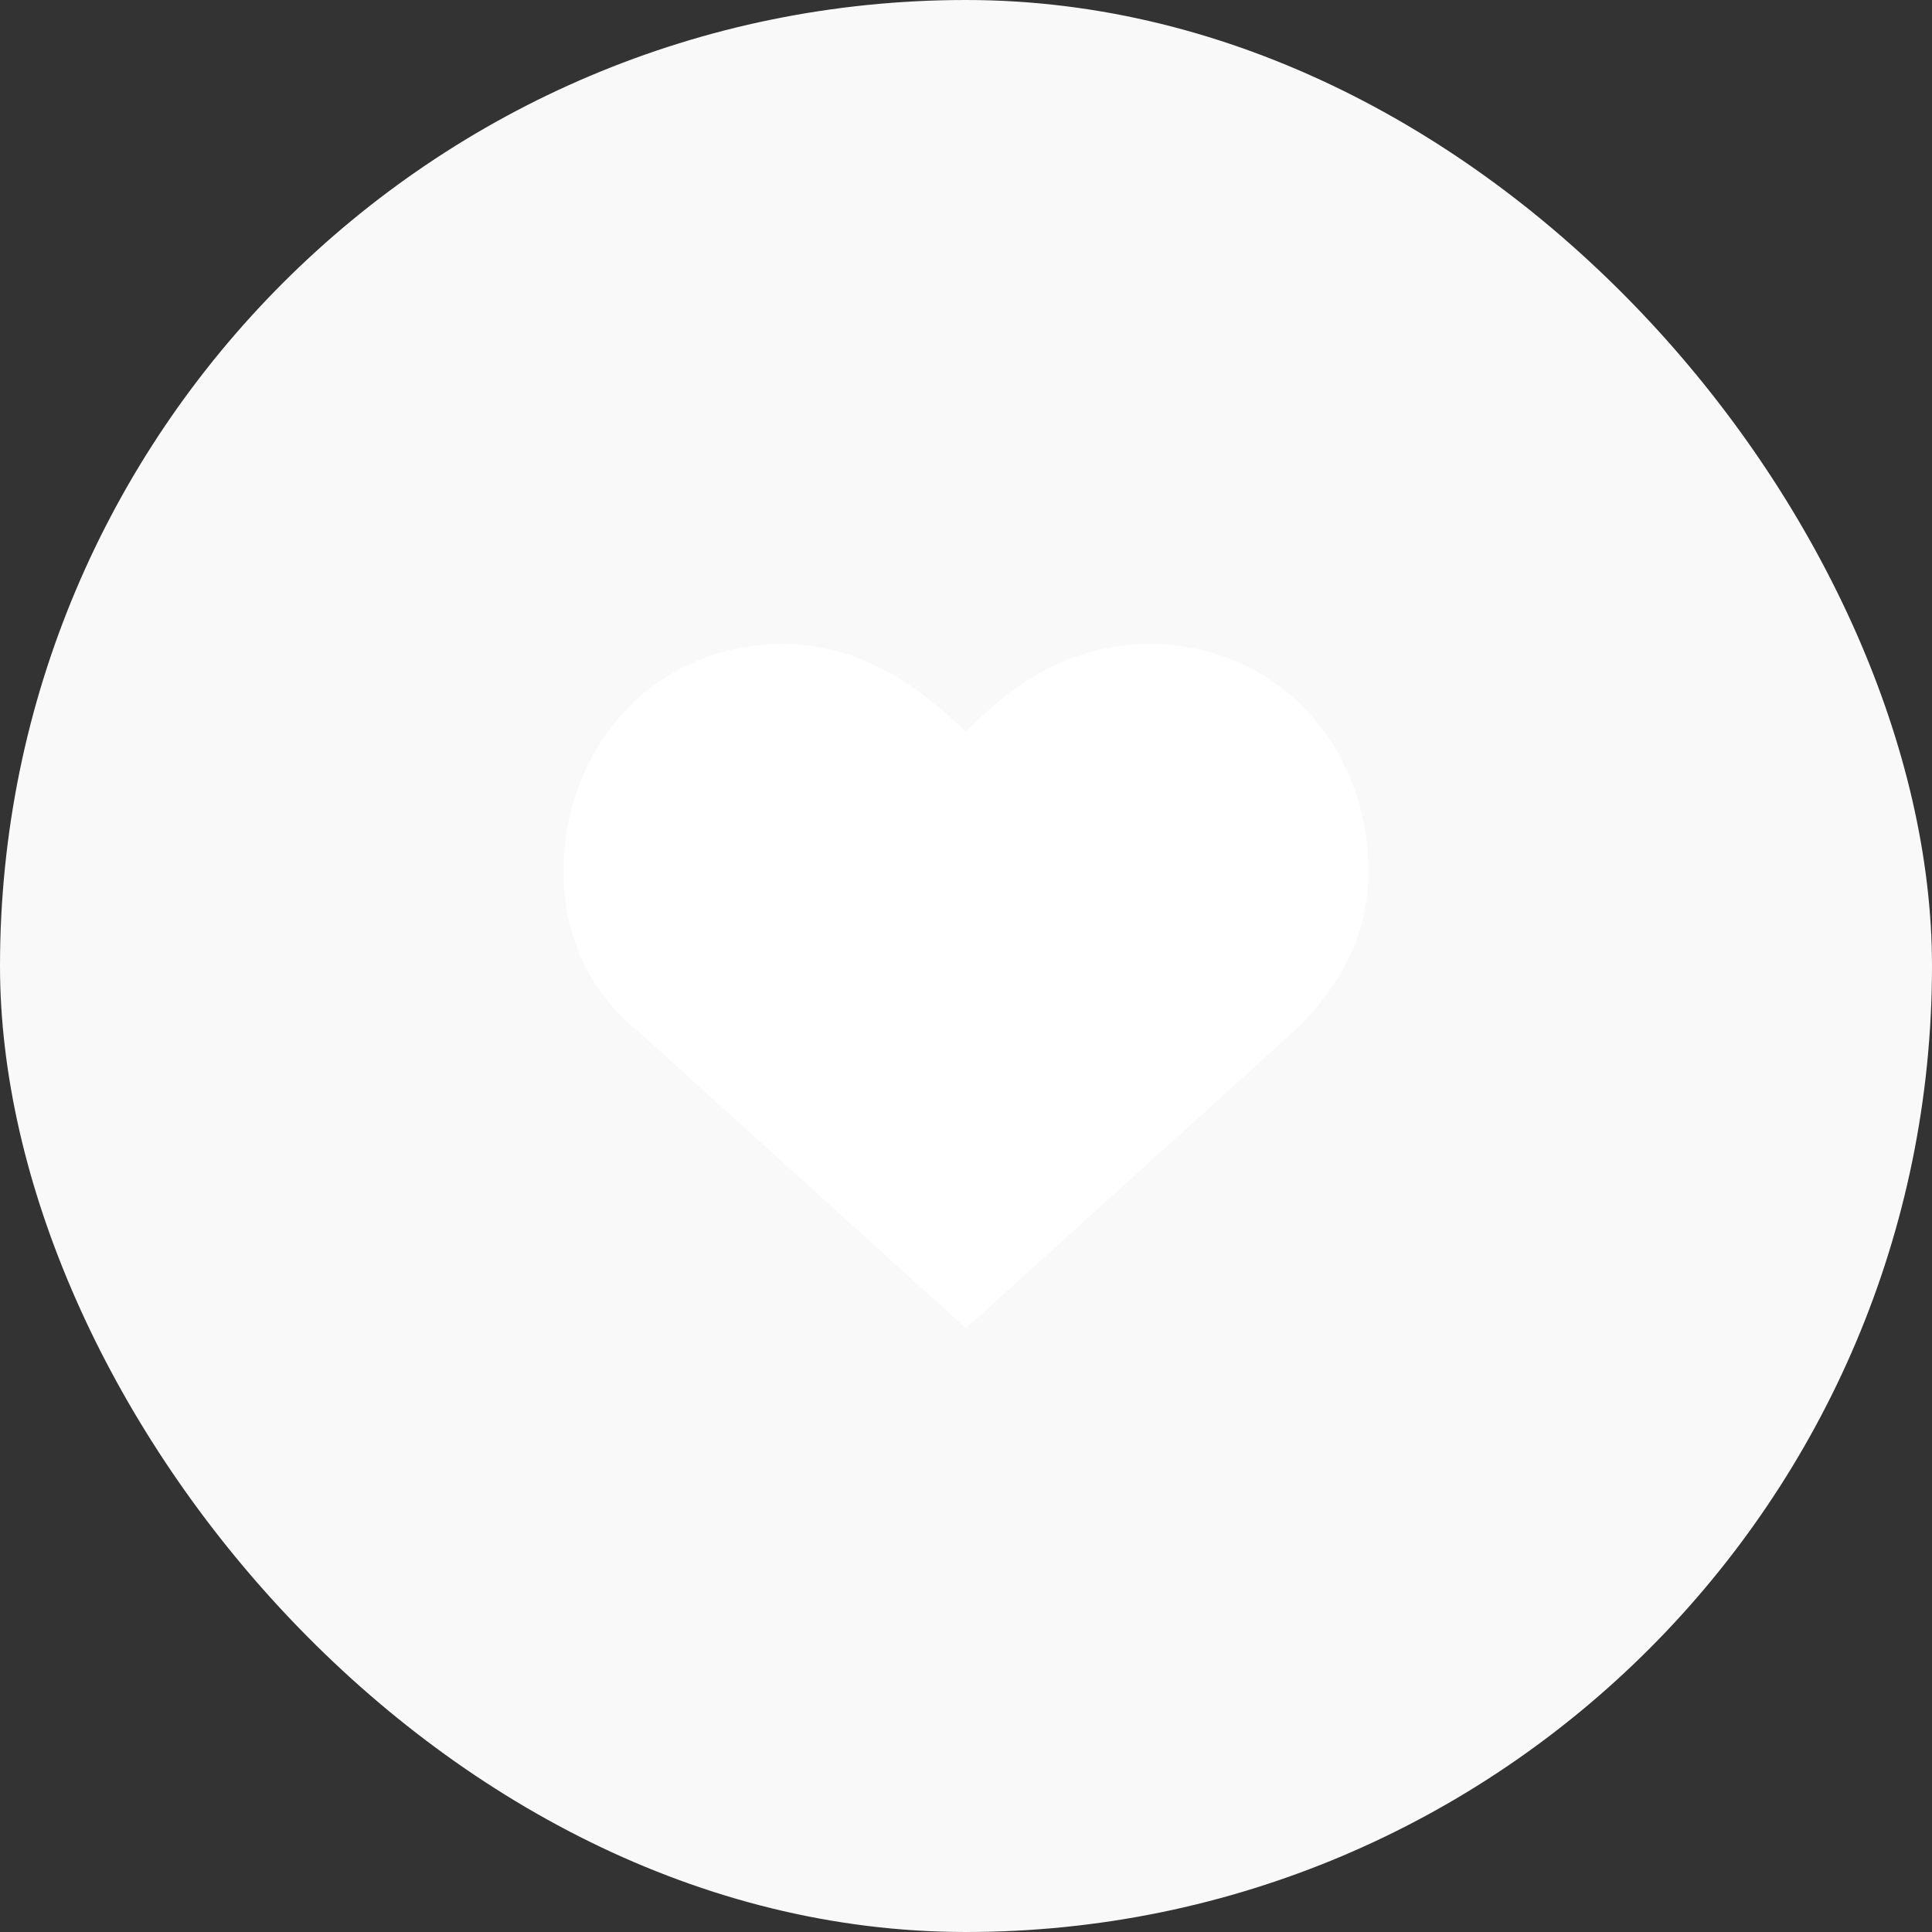 <svg viewBox="0 0 24 24" fill="none" xmlns="http://www.w3.org/2000/svg">
    <rect x="0" y="0" width="24" height="24" fill="#333333" stroke="none"/>
    <rect width="24" height="24" rx="12" fill="#F9F9F9"/>
    <path d="M14.273 8C13.273 8 12.546 8.523 12 9.09C11.454 8.567 10.727 8 9.727 8C8.136 8 7 9.264 7 10.833C7 11.618 7.318 12.315 7.909 12.795L12 16.5L16.091 12.795C16.636 12.272 17 11.618 17 10.833C17 9.264 15.864 8 14.273 8Z" fill="white"/>
</svg>
